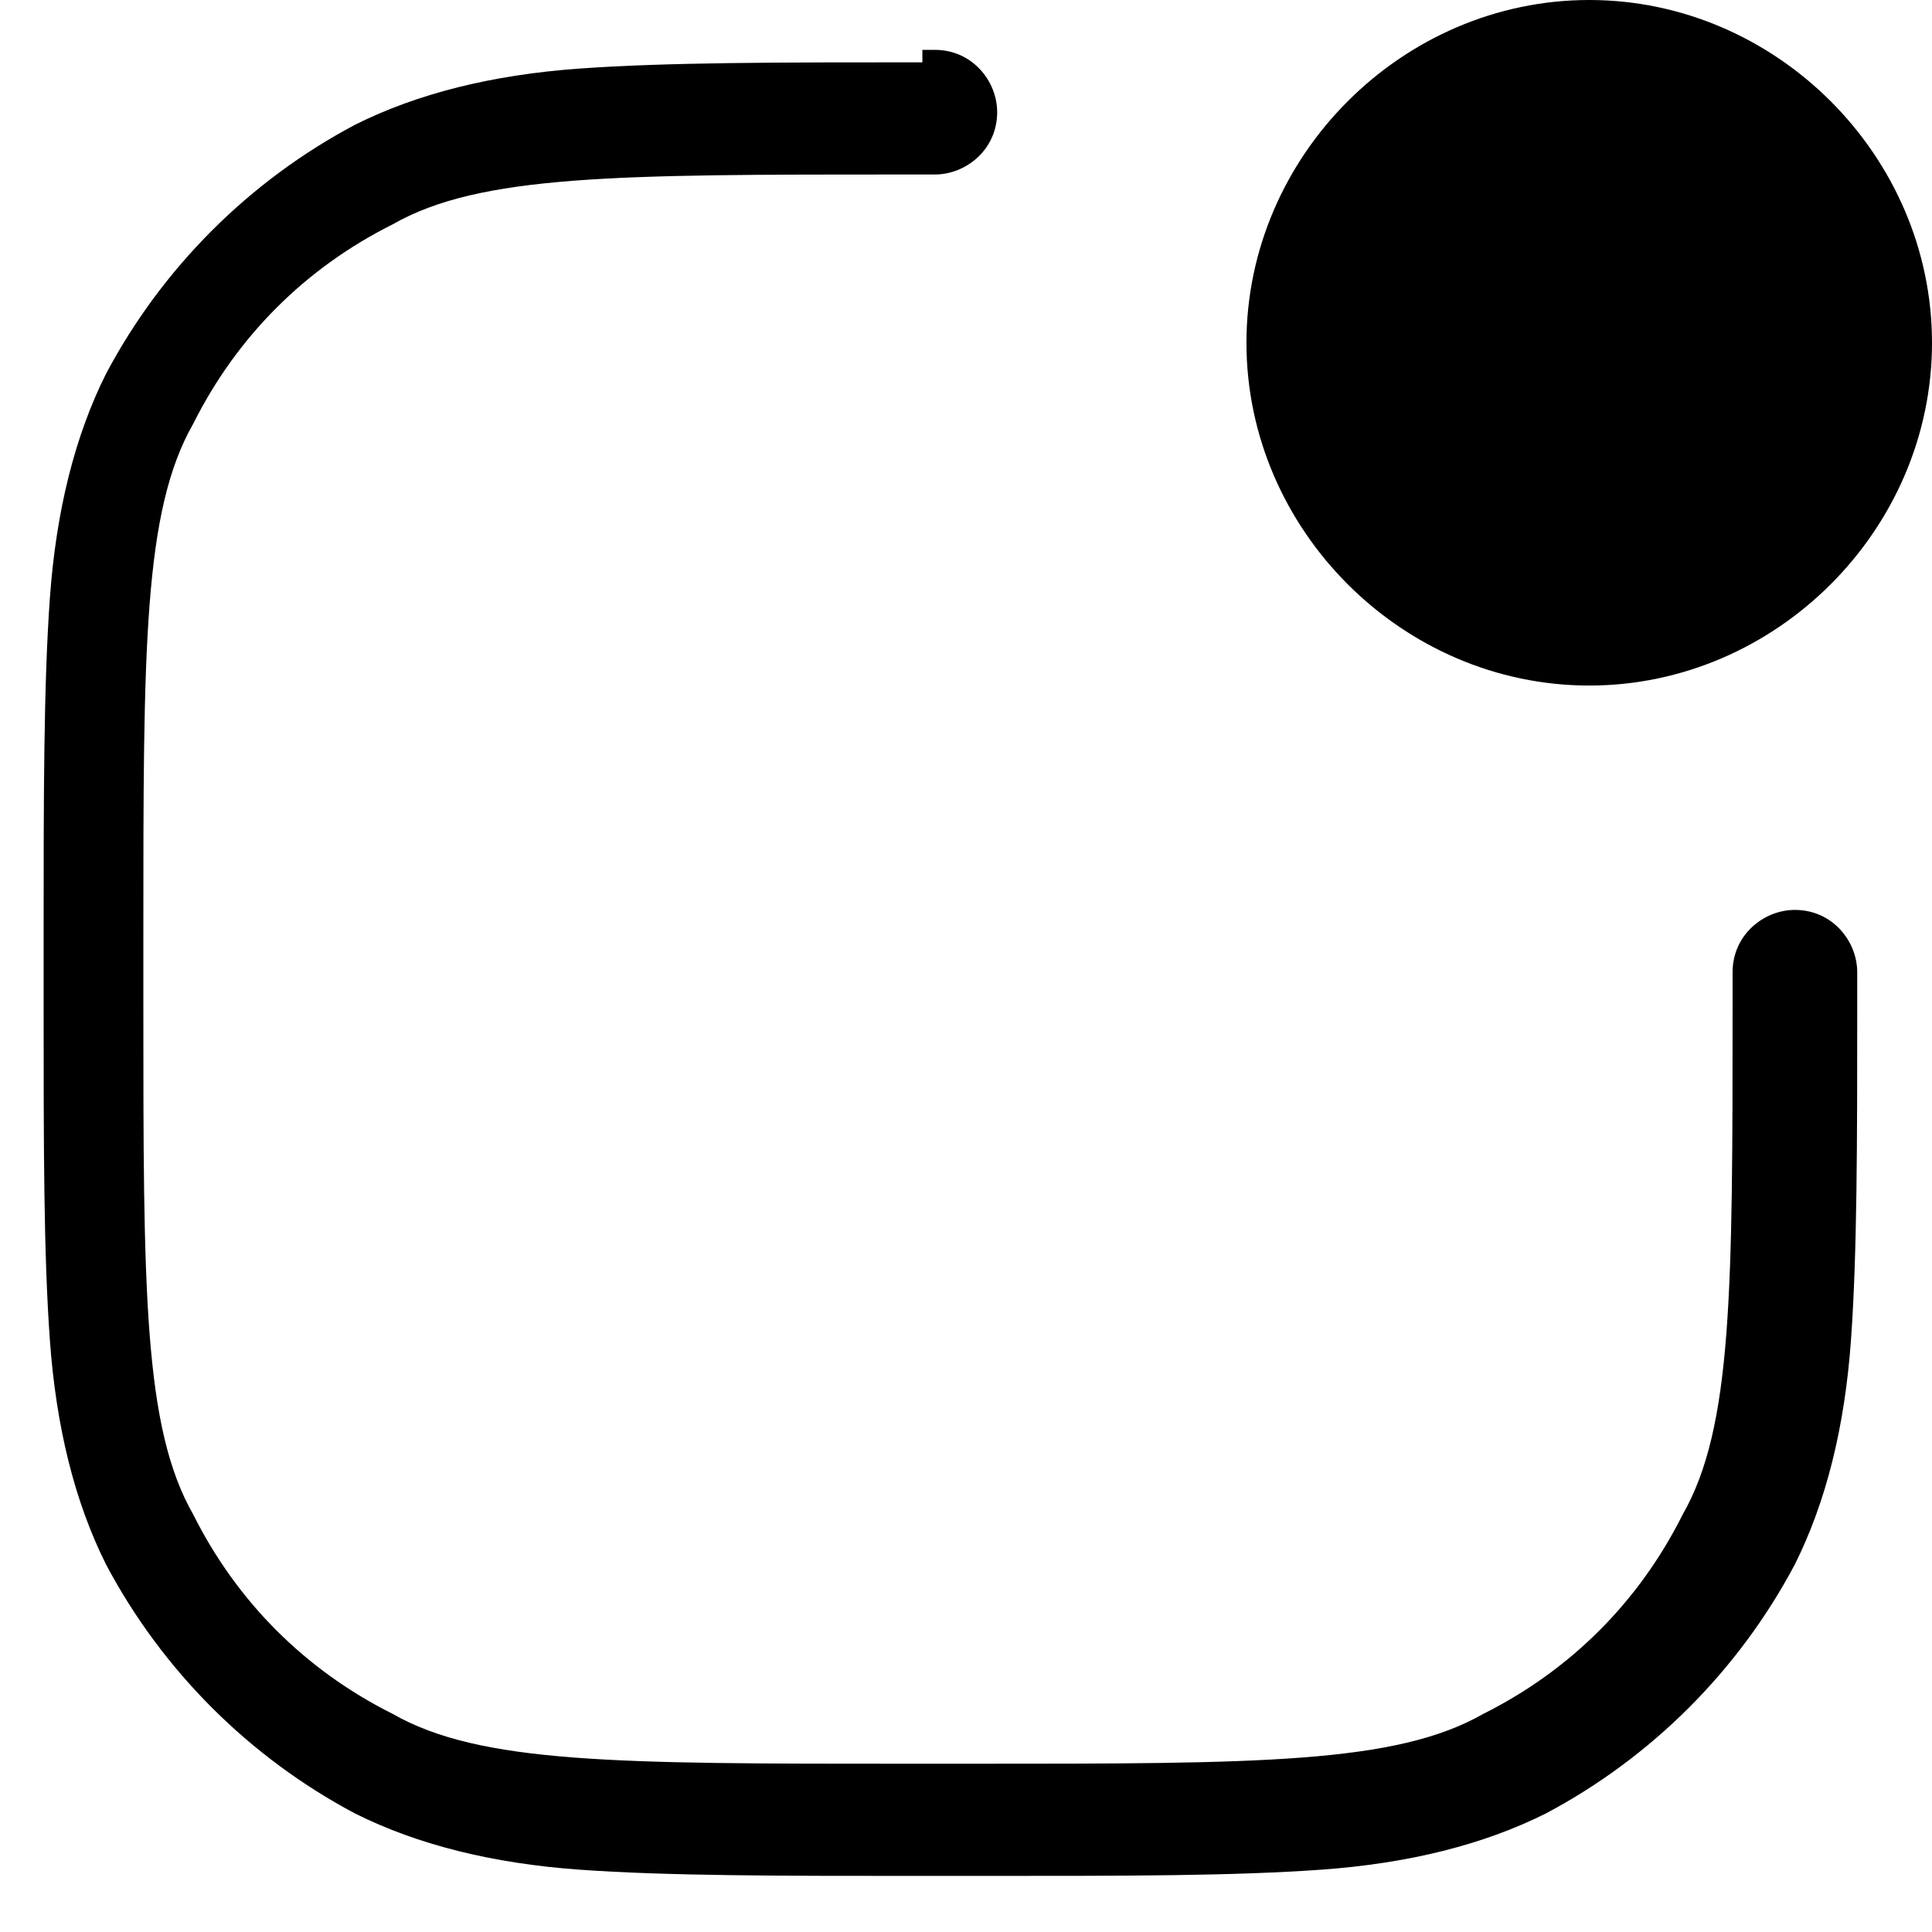 <?xml version="1.0" encoding="utf-8"?>
<!-- Generator: Adobe Illustrator 19.0.0, SVG Export Plug-In . SVG Version: 6.00 Build 0)  -->
<svg version="1.1" id="Layer_1" xmlns="http://www.w3.org/2000/svg" xmlns:xlink="http://www.w3.org/1999/xlink" x="0px" y="0px"
	 width="31px" height="31px" viewBox="2 57 31 31" style="enable-background:new 2 57 31 31;" xml:space="preserve">
<path d="M27.5,68c3,0,5.5-2.5,5.5-5.5S30.5,57,27.5,57c-3,0-5.5,2.5-5.5,5.5S24.5,68,27.5,68z M16.8,58L16.8,58
	c-2.3,0-4.1,0-5.5,0.1c-1.4,0.1-2.6,0.4-3.6,0.9c-1.7,0.9-3.1,2.3-4,4c-0.5,1-0.8,2.2-0.9,3.6C2.7,68,2.7,69.8,2.7,72v0v1.1v0
	c0,2.3,0,4,0.1,5.4c0.1,1.4,0.4,2.6,0.9,3.6c0.9,1.7,2.3,3.1,4,4c1,0.5,2.2,0.8,3.6,0.9c1.4,0.1,3.2,0.1,5.4,0.1l0,0h0h1.1h0l0,0
	c2.3,0,4,0,5.4-0.1c1.4-0.1,2.6-0.4,3.6-0.9c1.7-0.9,3.1-2.3,4-4c0.5-1,0.8-2.2,0.9-3.6c0.1-1.4,0.1-3.2,0.1-5.4v0v0v-0.5
	c0-0.5-0.4-1-1-1c-0.5,0-1,0.4-1,1v0.5c0,2.3,0,4-0.1,5.3c-0.1,1.3-0.3,2.2-0.7,2.9c-0.7,1.4-1.8,2.5-3.2,3.2
	c-0.7,0.4-1.6,0.6-2.9,0.7c-1.3,0.1-3,0.1-5.3,0.1h-1.1c-2.3,0-4,0-5.3-0.1c-1.3-0.1-2.2-0.3-2.9-0.7c-1.4-0.7-2.5-1.8-3.2-3.2
	c-0.4-0.7-0.6-1.6-0.7-2.9c-0.1-1.3-0.1-3-0.1-5.3v-1.1c0-2.3,0-4,0.1-5.3c0.1-1.3,0.3-2.2,0.7-2.9c0.7-1.4,1.8-2.5,3.2-3.2
	c0.7-0.4,1.6-0.6,2.9-0.7c1.3-0.1,3-0.1,5.3-0.1h0.5c0.5,0,1-0.4,1-1c0-0.5-0.4-1-1-1H16.8z"/>
</svg>
